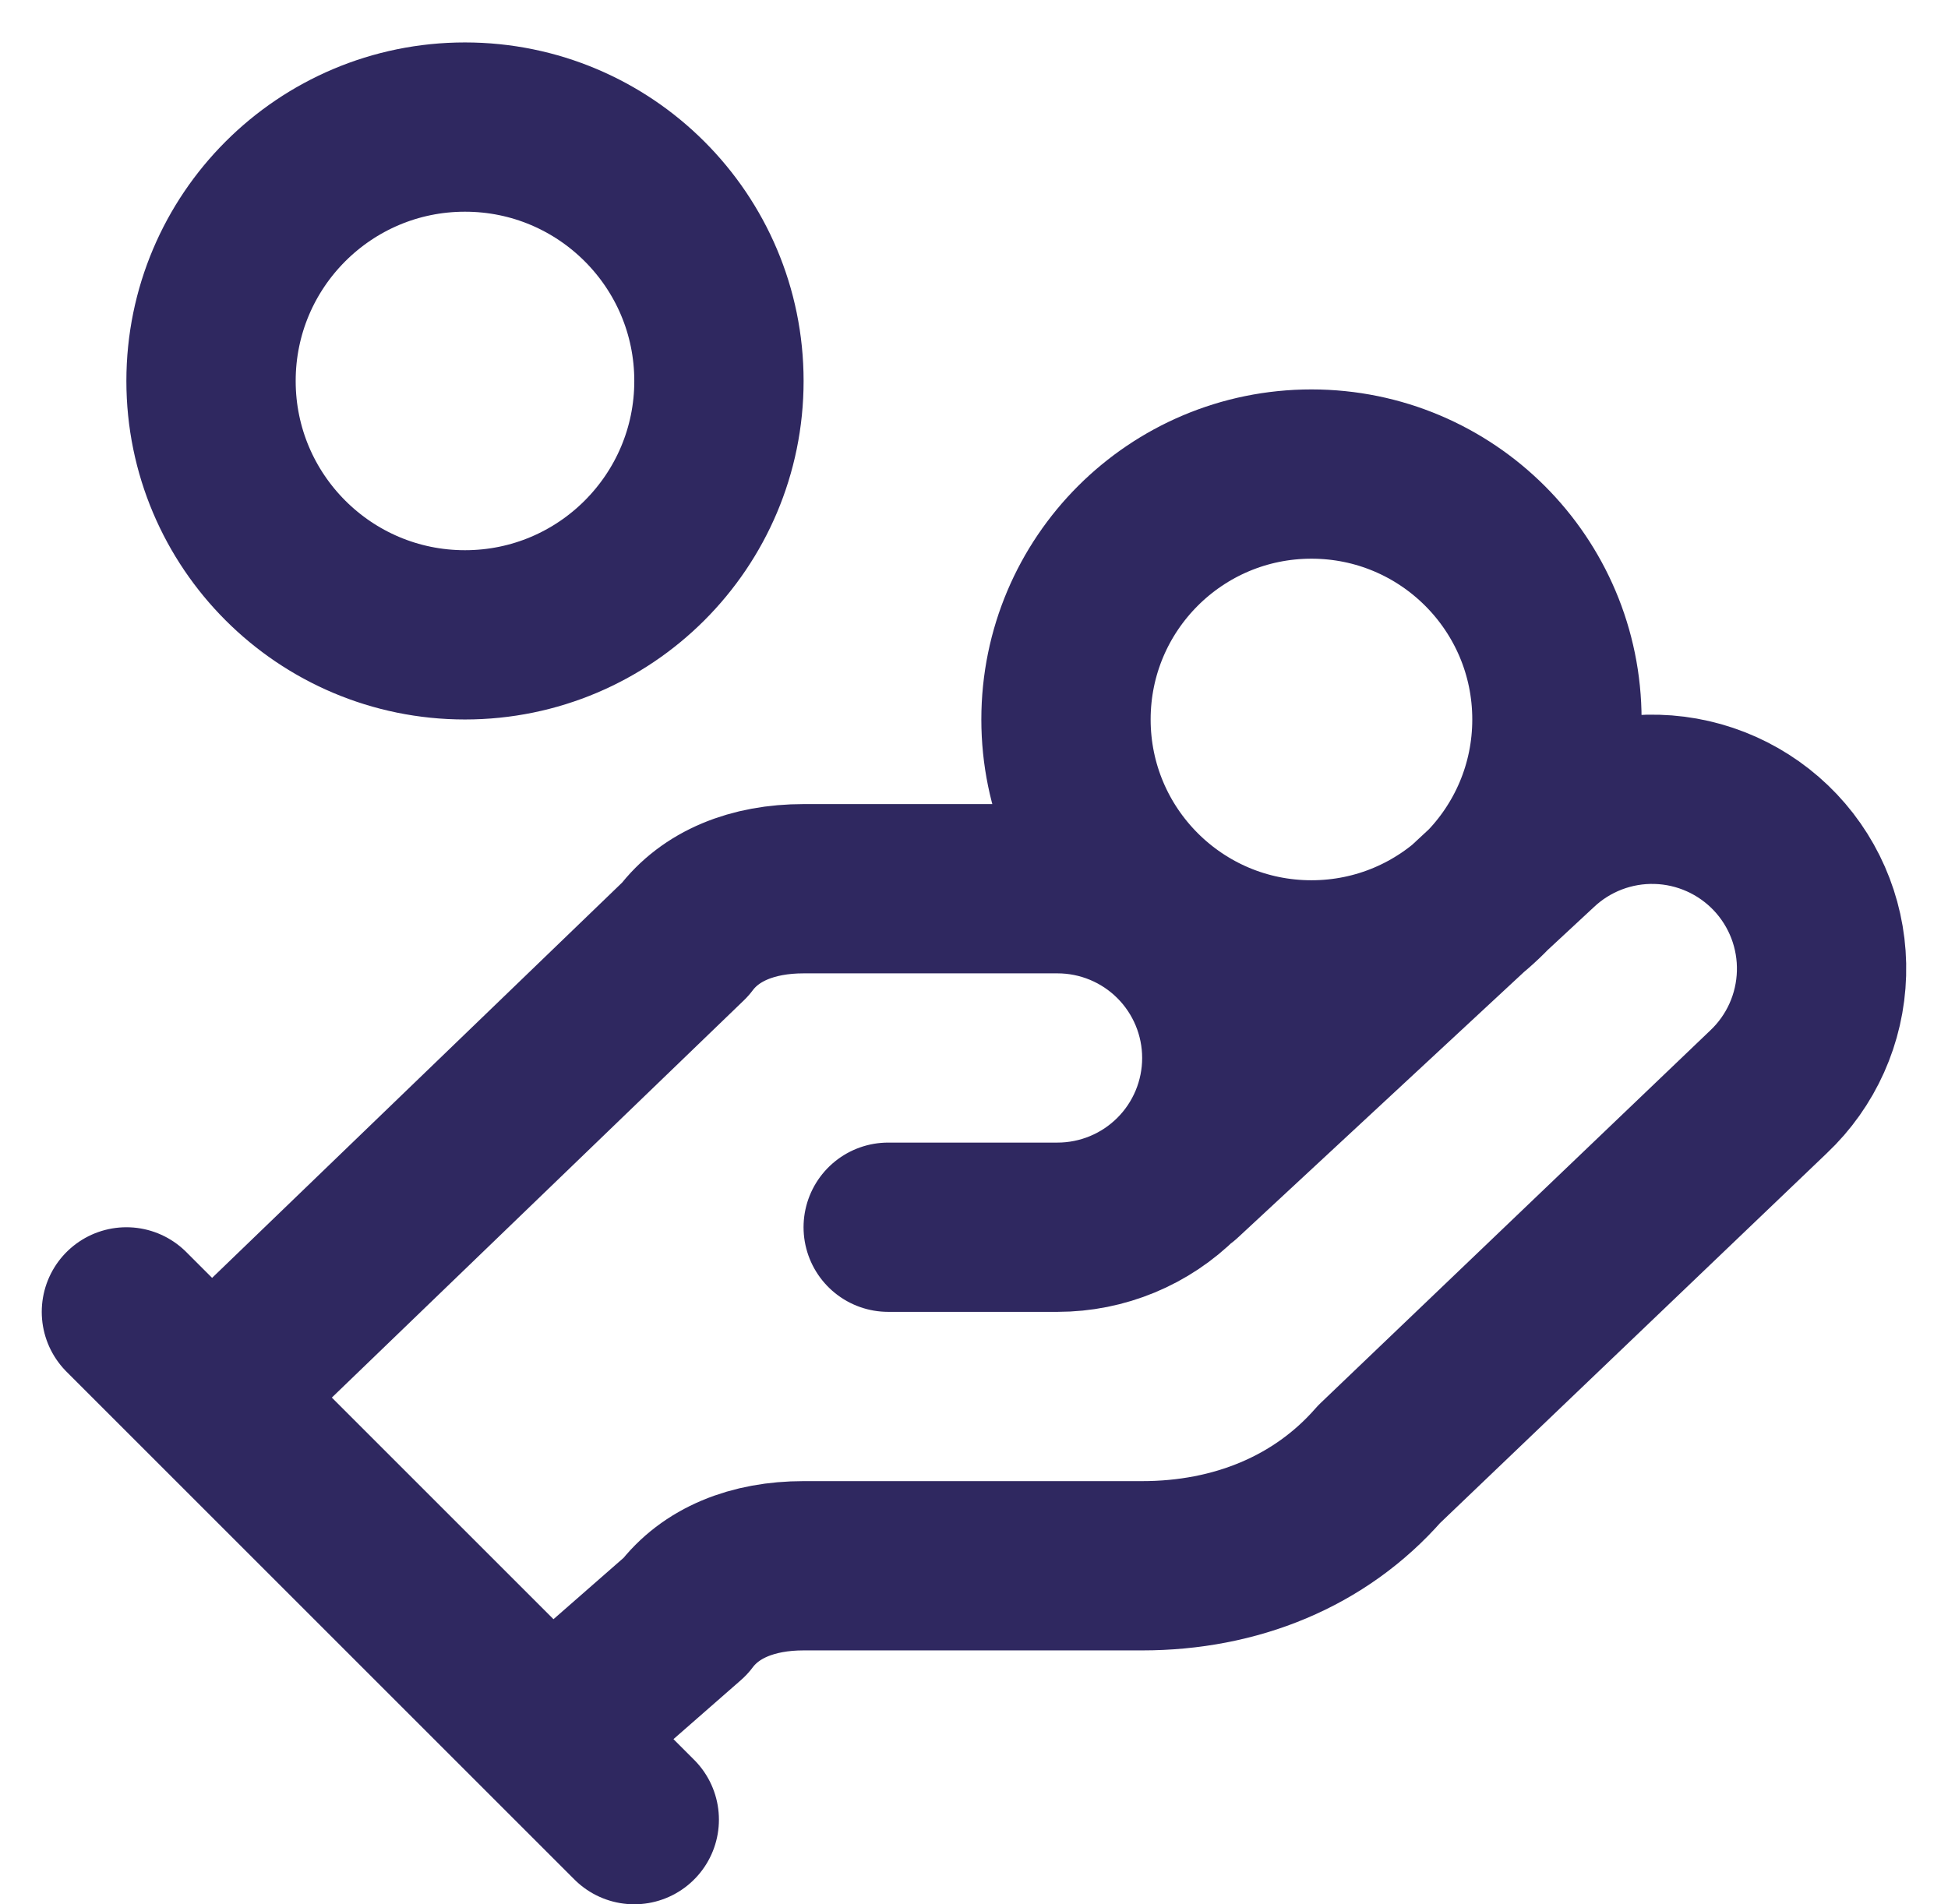 <svg width="45" height="44" viewBox="0 0 45 44" fill="none" xmlns="http://www.w3.org/2000/svg">
<path d="M20.518 28.355H24.429C25.466 28.355 26.461 27.943 27.194 27.21C27.928 26.477 28.34 25.482 28.34 24.445C28.34 23.407 27.928 22.413 27.194 21.679C26.461 20.946 25.466 20.534 24.429 20.534H18.563C17.39 20.534 16.412 20.925 15.825 21.707L4.875 32.266M12.697 40.088L15.825 37.35C16.412 36.568 17.39 36.177 18.563 36.177H26.384C28.535 36.177 30.491 35.395 31.859 33.83L40.854 25.227C41.609 24.514 42.049 23.53 42.078 22.492C42.108 21.454 41.724 20.448 41.011 19.693C40.297 18.939 39.314 18.498 38.276 18.469C37.238 18.439 36.231 18.824 35.477 19.537L27.264 27.163M2.92 30.311L14.652 42.043M35.966 16.623C35.966 19.755 33.427 22.294 30.295 22.294C27.163 22.294 24.625 19.755 24.625 16.623C24.625 13.491 27.163 10.953 30.295 10.953C33.427 10.953 35.966 13.491 35.966 16.623ZM16.608 8.802C16.608 12.041 13.981 14.668 10.741 14.668C7.502 14.668 4.875 12.041 4.875 8.802C4.875 5.562 7.502 2.936 10.741 2.936C13.981 2.936 16.608 5.562 16.608 8.802Z" stroke="#2F2860" stroke-width="3.911" stroke-linecap="round" stroke-linejoin="round"/>
</svg>
